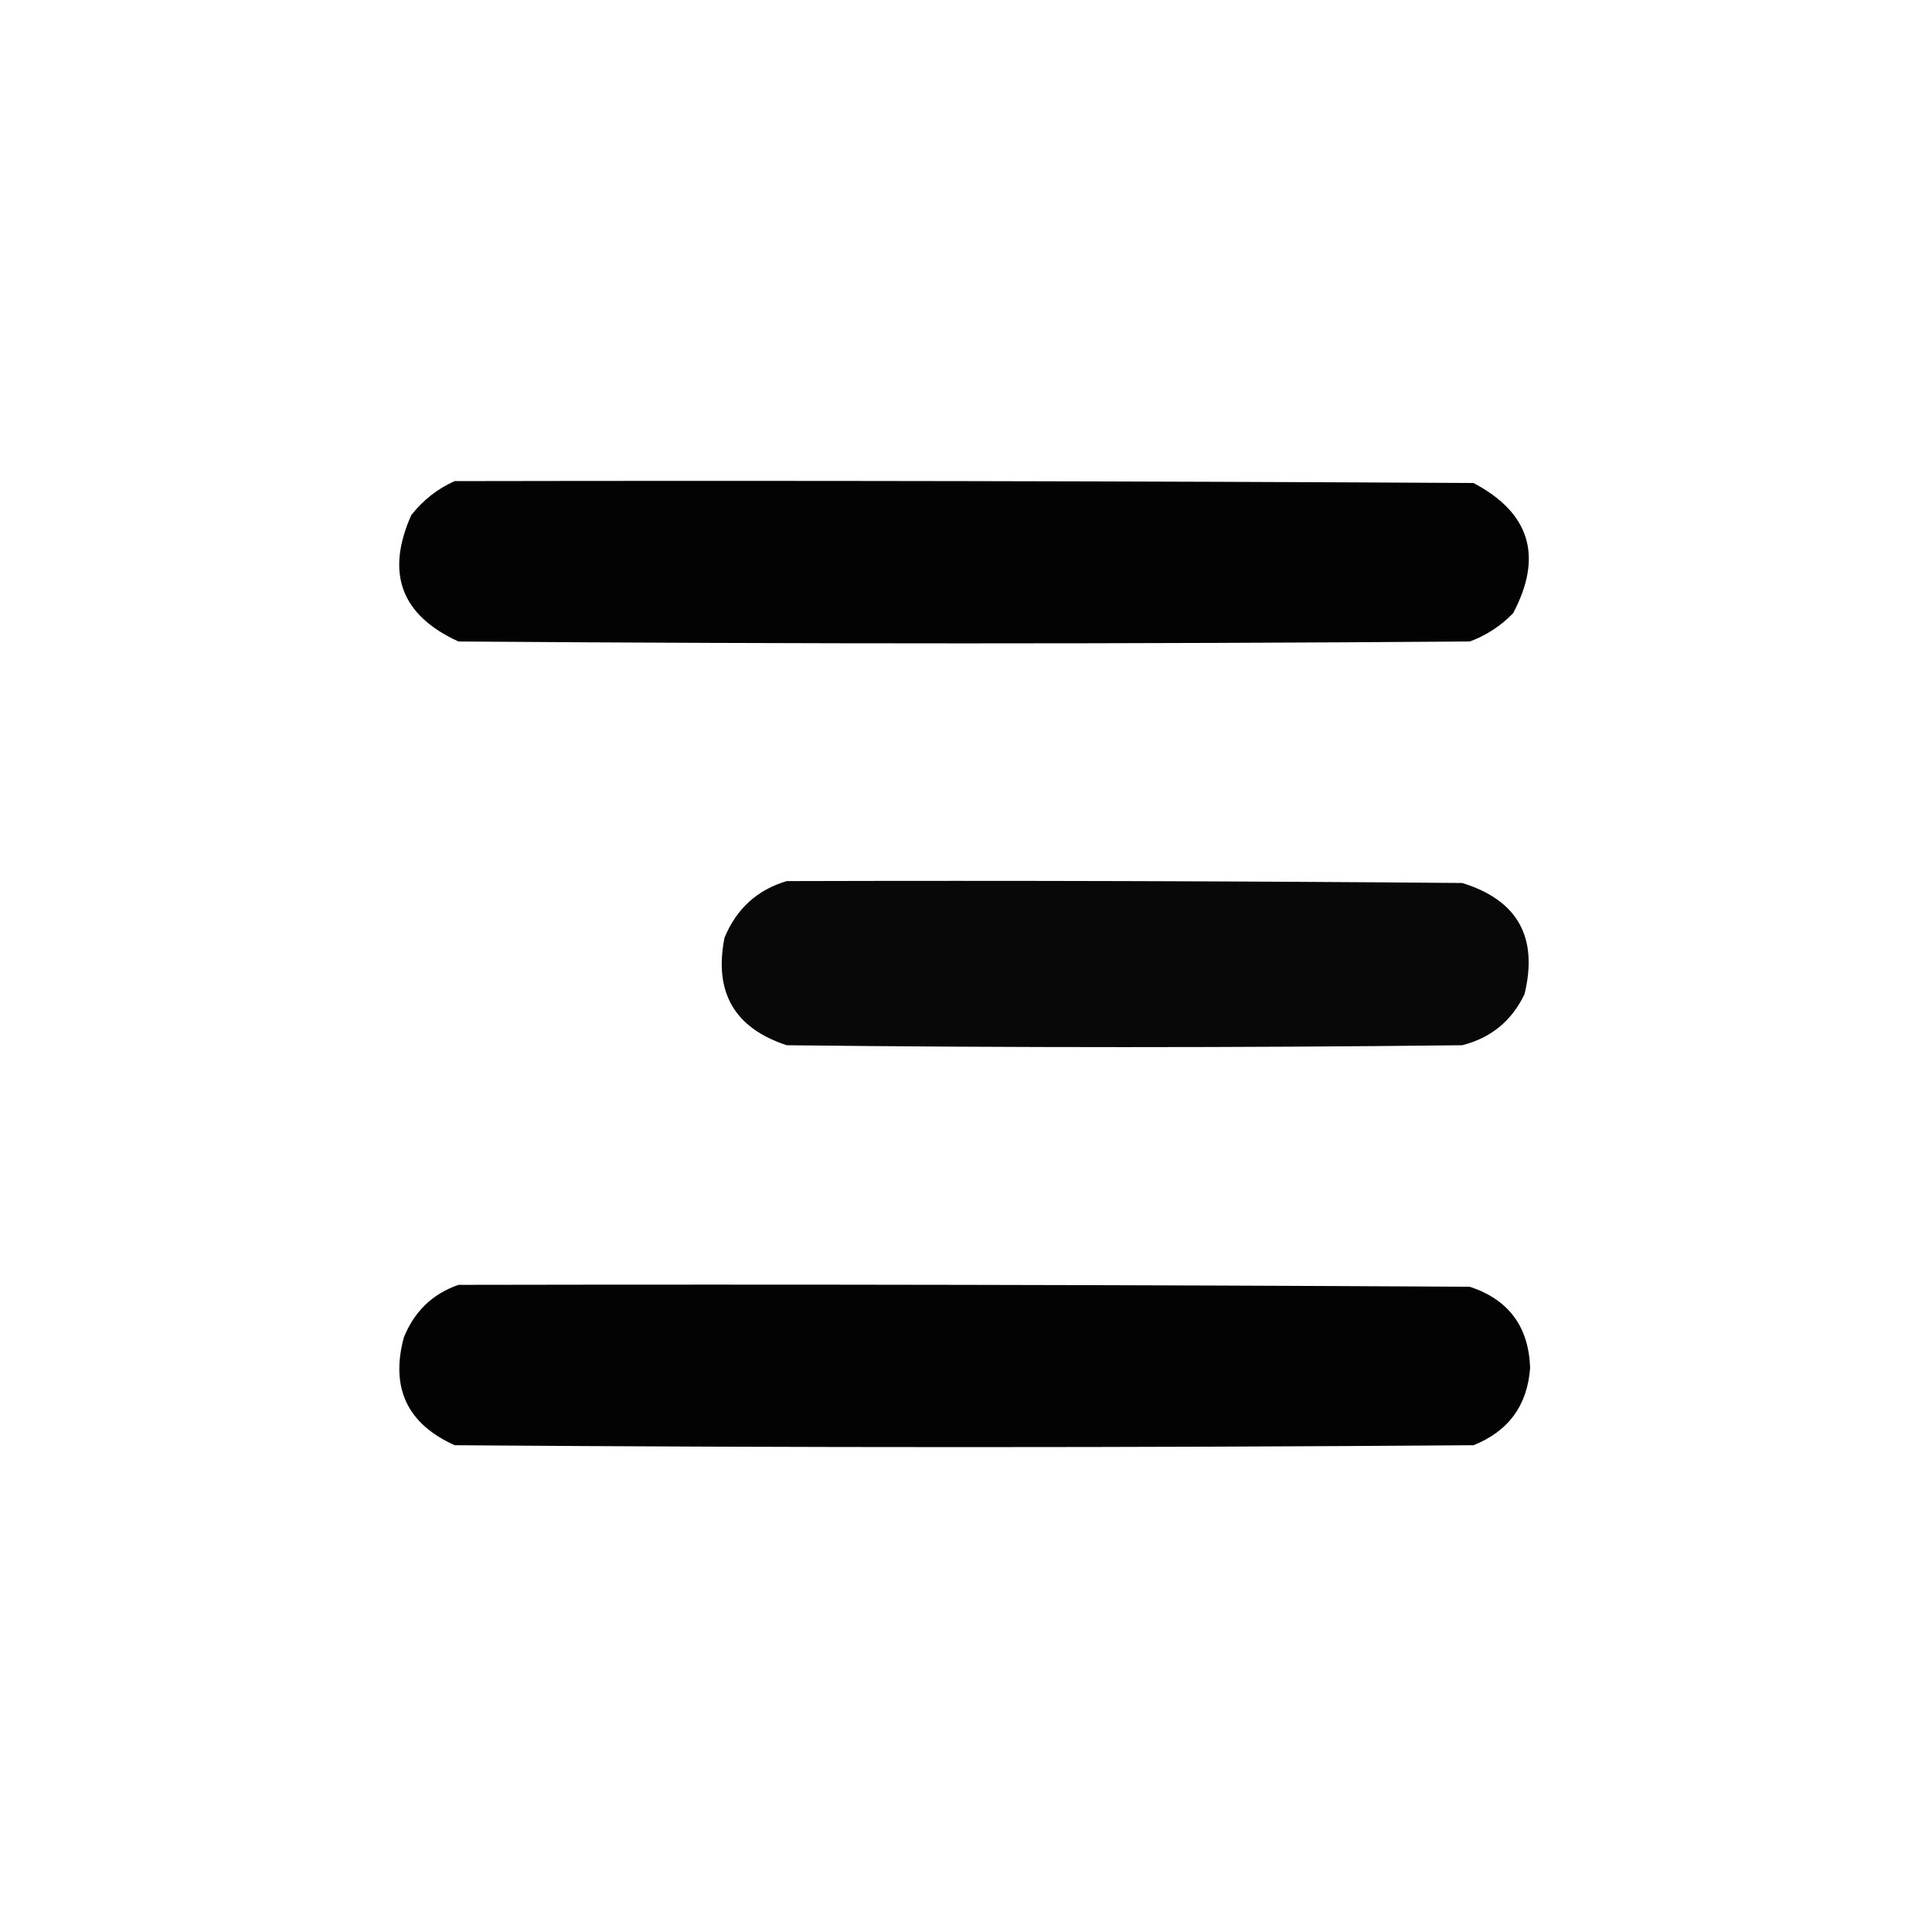 <svg xmlns="http://www.w3.org/2000/svg" version="1.1" width="512px" height="512px"
     style="shape-rendering:geometricPrecision; text-rendering:geometricPrecision; image-rendering:optimizeQuality; fill-rule:evenodd; clip-rule:evenodd">
    <g>
        <path style="opacity:0.987" fill="#000000"
              d="M 120.5,127.5 C 210.501,127.333 300.501,127.5 390.5,128C 405.473,135.924 408.973,147.424 401,162.5C 397.731,165.883 393.897,168.383 389.5,170C 300.167,170.667 210.833,170.667 121.5,170C 106.3,163.07 102.134,151.904 109,136.5C 112.161,132.491 115.994,129.491 120.5,127.5 Z"/>
    </g>
    <g>
        <path style="opacity:0.966" fill="#000000"
              d="M 208.5,233.5 C 268.168,233.333 327.834,233.5 387.5,234C 402.198,238.553 407.698,248.386 404,263.5C 400.605,270.561 395.105,275.061 387.5,277C 327.833,277.667 268.167,277.667 208.5,277C 194.645,272.469 189.145,262.969 192,248.5C 195.198,240.795 200.698,235.795 208.5,233.5 Z"/>
    </g>
    <g>
        <path style="opacity:0.987" fill="#000000"
              d="M 121.5,340.5 C 210.834,340.333 300.167,340.5 389.5,341C 399.79,344.393 405.124,351.559 405.5,362.5C 404.774,372.449 399.774,379.283 390.5,383C 300.5,383.667 210.5,383.667 120.5,383C 107.947,377.349 103.447,367.849 107,354.5C 109.774,347.557 114.607,342.89 121.5,340.5 Z"/>
    </g>
</svg>
